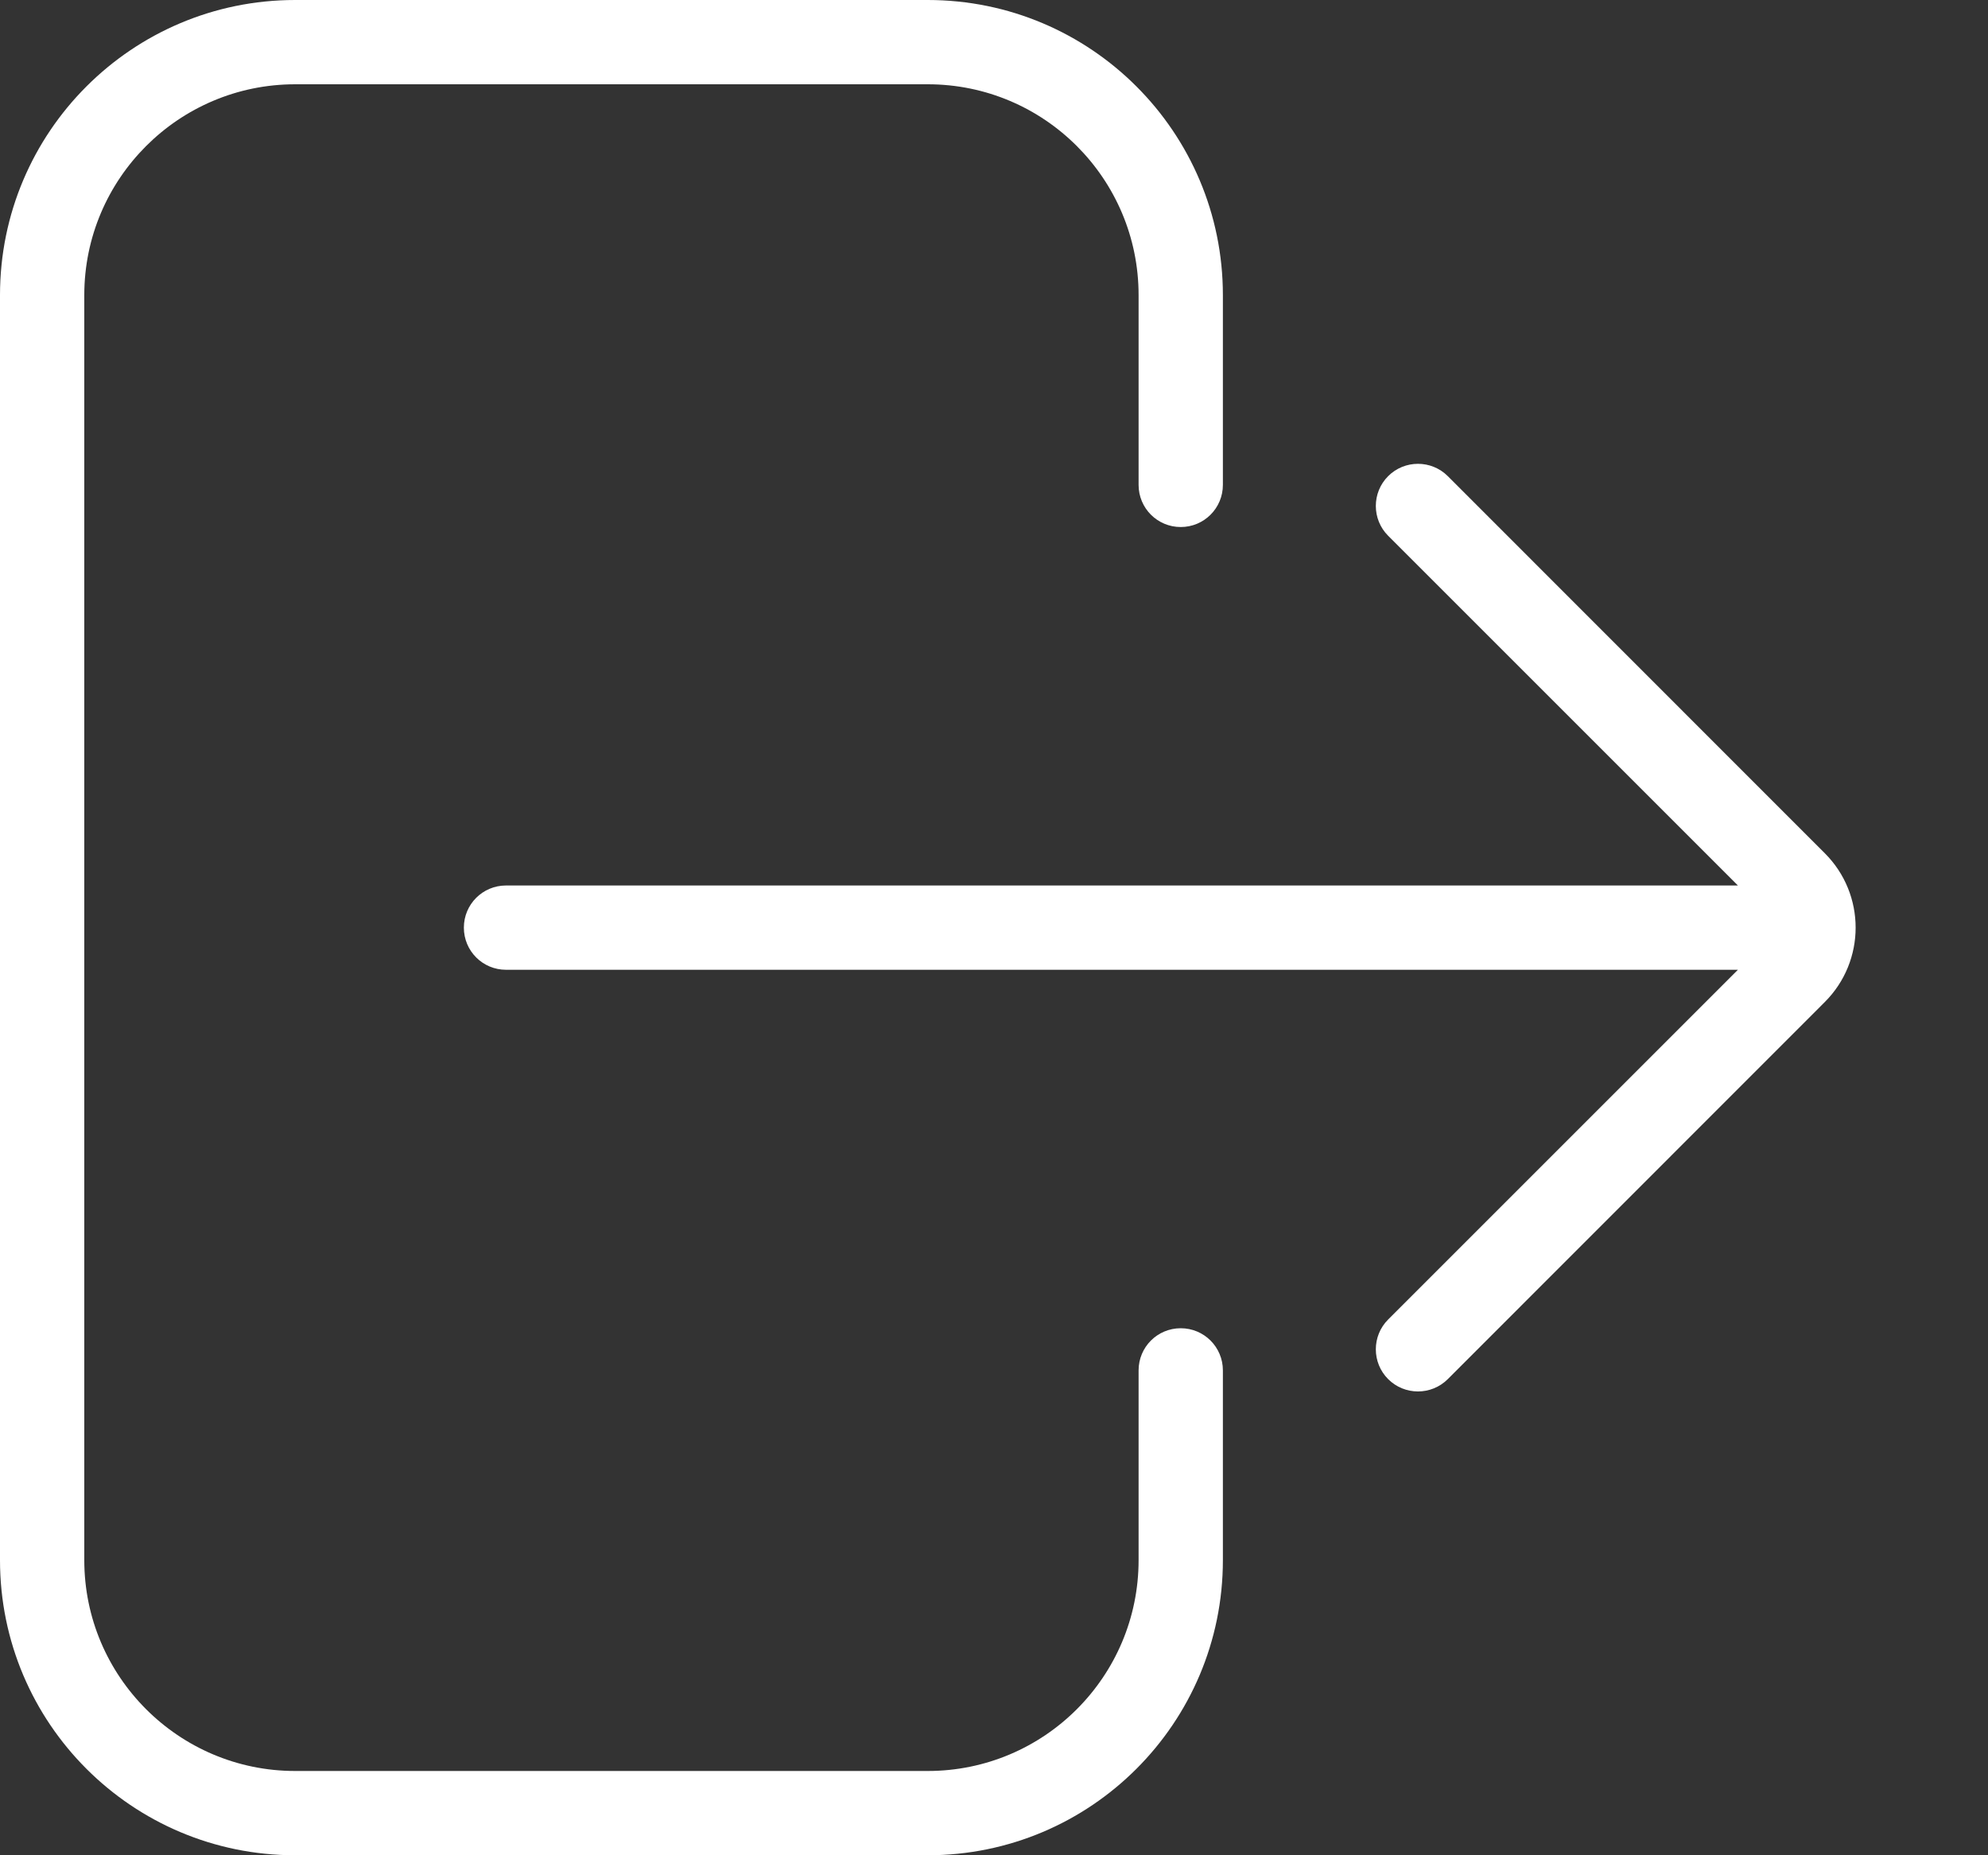 <svg width="15" height="14" viewBox="0 0 15 14" fill="none" xmlns="http://www.w3.org/2000/svg">
<rect x="0" y="0" width="15" height="14" fill="#333333" stroke="none"/>
<path fill-rule="evenodd" clip-rule="evenodd" d="M0 2.227C0 0.997 0.997 0 2.227 0H7C8.23 0 9.227 0.997 9.227 2.227V3.659C9.227 3.835 9.085 3.977 8.909 3.977C8.733 3.977 8.591 3.835 8.591 3.659V2.227C8.591 1.349 7.879 0.636 7 0.636H2.227C1.349 0.636 0.636 1.349 0.636 2.227V11.773C0.636 12.651 1.349 13.364 2.227 13.364H7C7.879 13.364 8.591 12.651 8.591 11.773V10.341C8.591 10.165 8.733 10.023 8.909 10.023C9.085 10.023 9.227 10.165 9.227 10.341V11.773C9.227 13.003 8.23 14 7 14H2.227C0.997 14 0 13.003 0 11.773V2.227ZM10.474 3.593C10.598 3.469 10.8 3.469 10.924 3.593L13.768 6.438C14.079 6.748 14.079 7.252 13.768 7.562L10.924 10.407C10.8 10.531 10.598 10.531 10.474 10.407C10.35 10.283 10.35 10.081 10.474 9.957L13.113 7.318L3.818 7.318C3.642 7.318 3.5 7.176 3.5 7C3.5 6.824 3.642 6.682 3.818 6.682L13.113 6.682L10.474 4.043C10.35 3.919 10.35 3.717 10.474 3.593Z" fill="white"/>
</svg>
